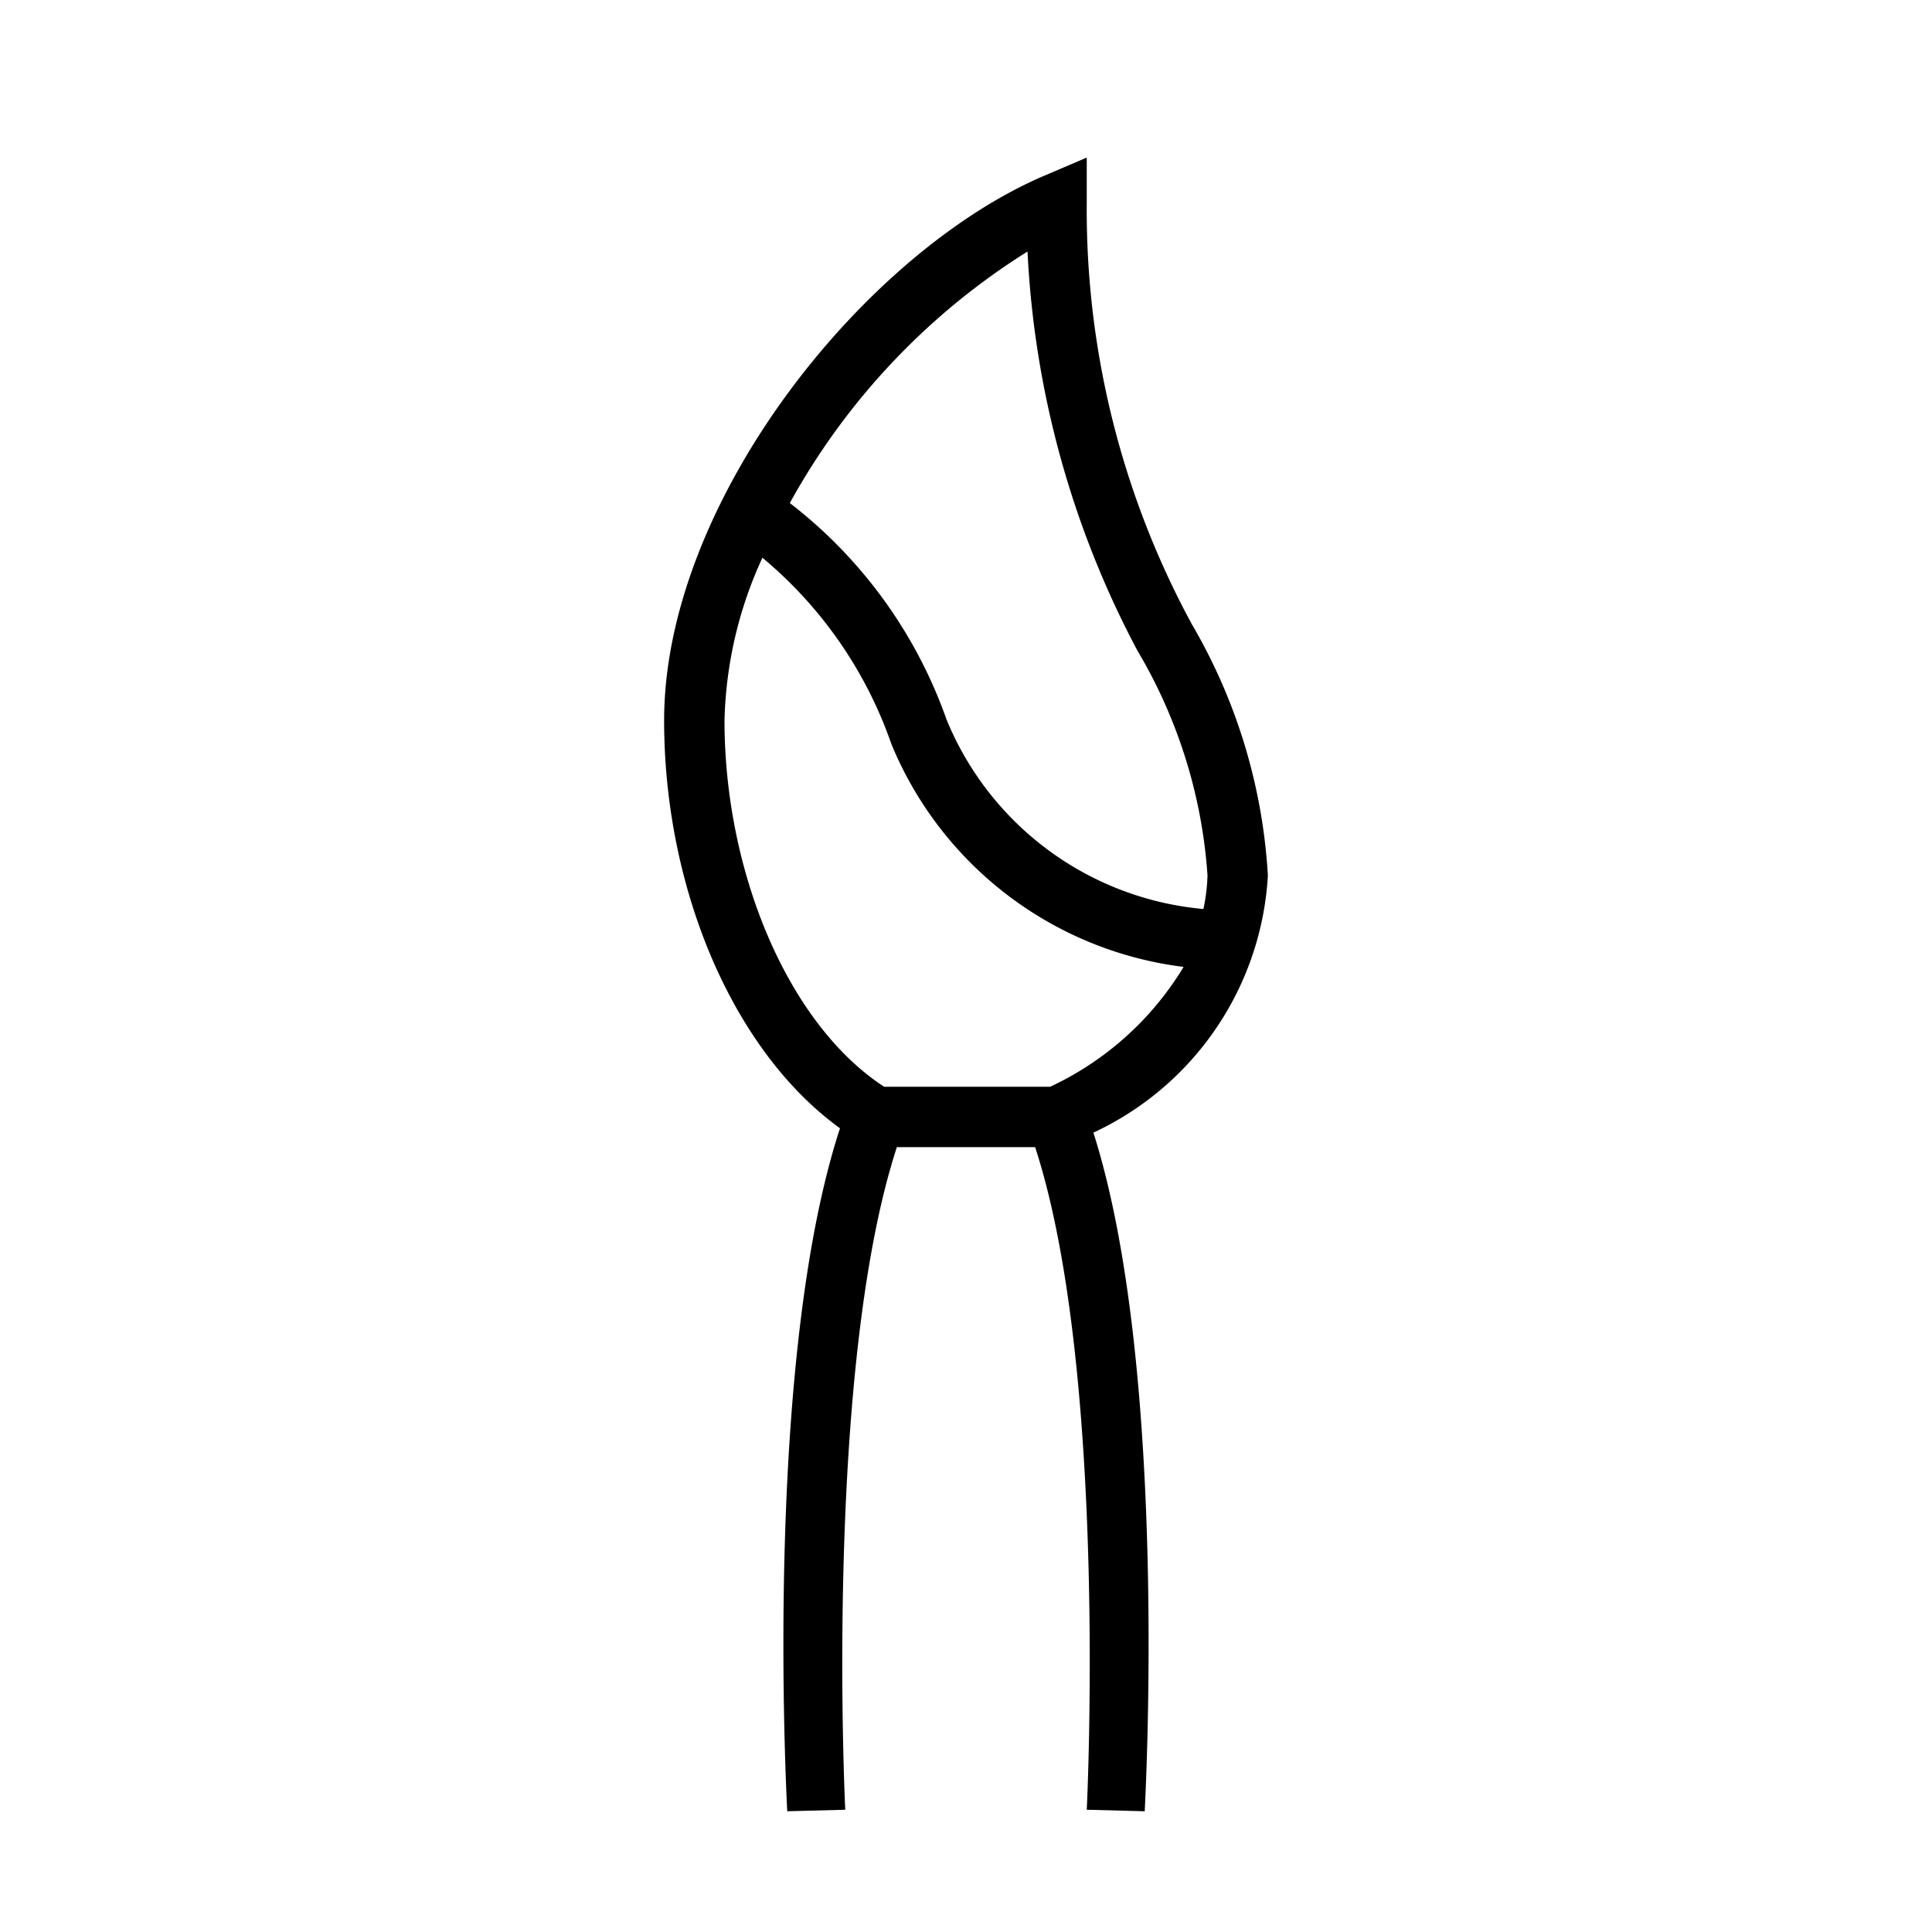 <svg xmlns="http://www.w3.org/2000/svg" viewBox="0 0 32 32"><path d="M14 29.975c-.004-.075-.35-7.28.855-10.975h2.29c1.206 3.695.86 10.9.855 10.975l.96.025c.023-.46.376-7.395-.85-11.24A5.01 5.01 0 0 0 21 14.5a9.3 9.3 0 0 0-1.26-4.162A14.4 14.4 0 0 1 18 3.367V2.61l-.696.297C14.31 4.182 11 8.313 11 11.933c0 2.767 1.127 5.462 2.913 6.755-1.253 3.83-.896 10.85-.874 11.312zm3.019-25.809a15.7 15.7 0 0 0 1.82 6.61A8.4 8.4 0 0 1 20 14.5a3 3 0 0 1-.068.556 5.09 5.09 0 0 1-4.255-3.14 7.8 7.8 0 0 0-2.595-3.584 11.4 11.4 0 0 1 3.937-4.166M12 11.933a6.8 6.8 0 0 1 .628-2.695 7 7 0 0 1 2.137 3.088 6.04 6.04 0 0 0 4.839 3.689A5.1 5.1 0 0 1 17.394 18h-2.75C13.047 16.959 12 14.437 12 11.933"/><path fill="none" d="M0 0h32v32H0z"/></svg>